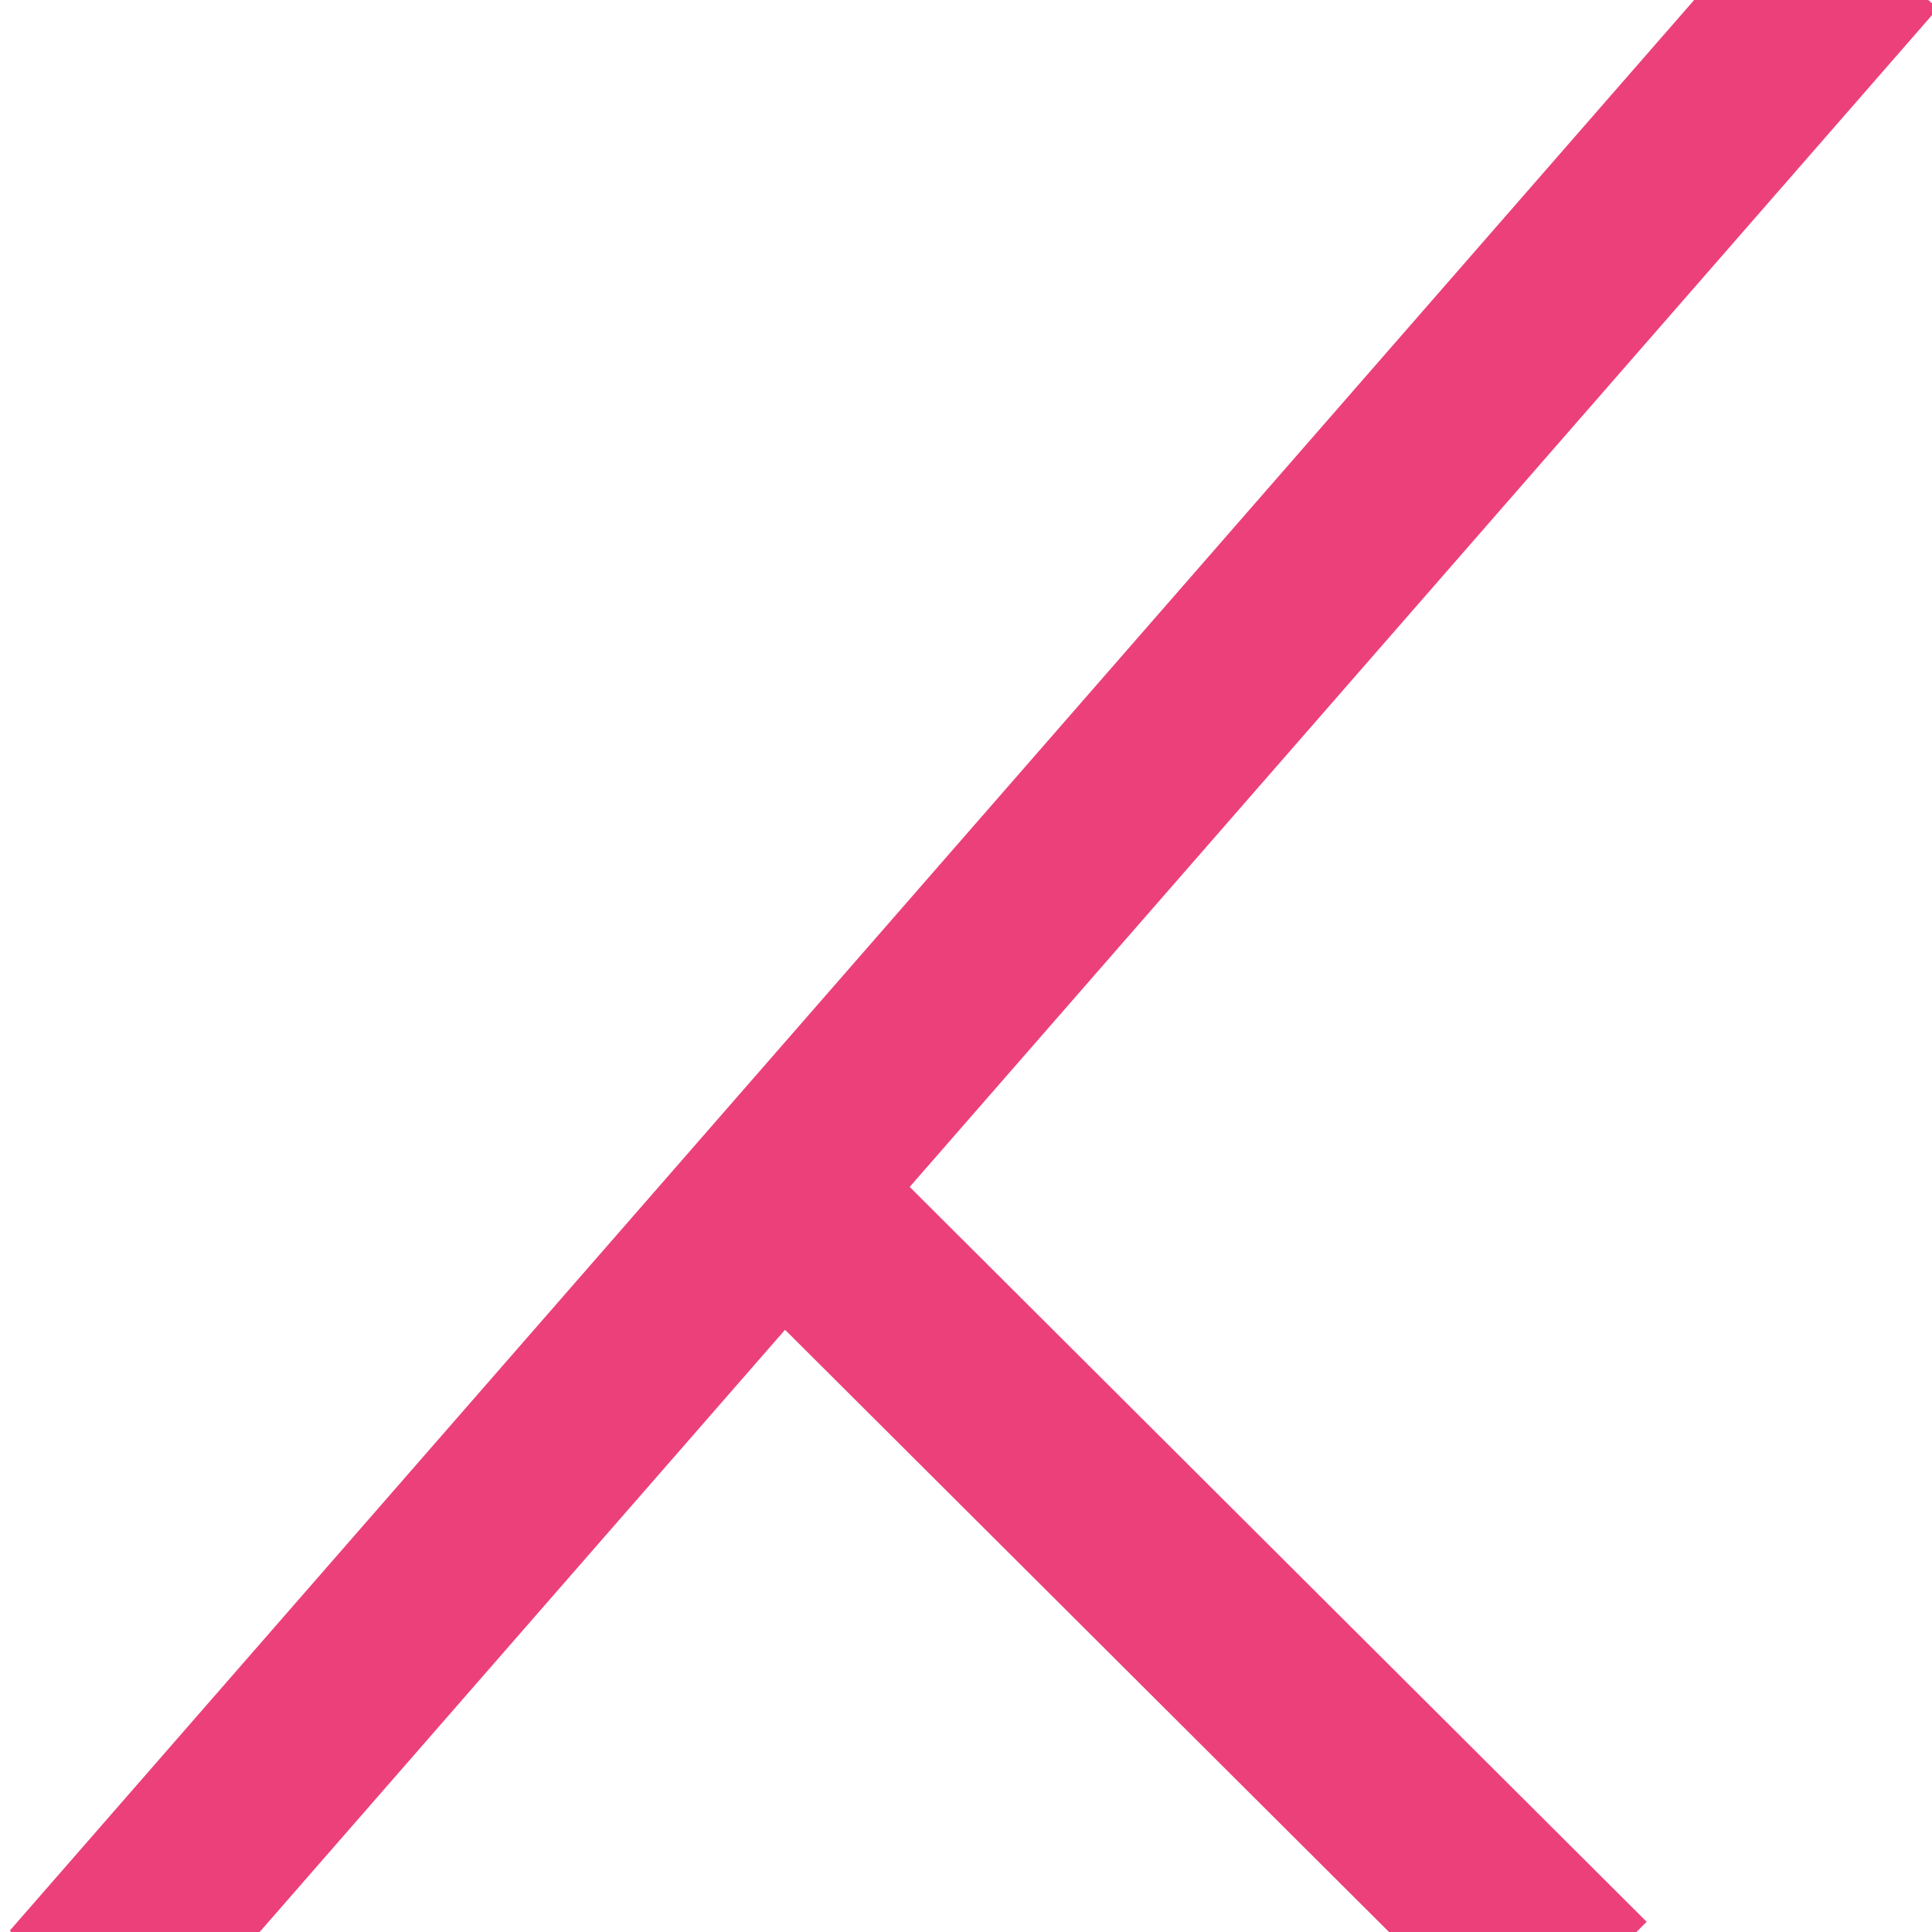 <svg id="Layer_2" data-name="Layer 2" xmlns="http://www.w3.org/2000/svg" viewBox="0 0 7149 7149">
  <defs>
    <style>
      .cls-1 {
        fill: none;
        stroke: #ec407a;
        stroke-miterlimit: 10;
        stroke-width: 700px;
      }

      .cls-2 {
        fill: #ec407a;
      }
    </style>
  </defs>
  <title>symbol-bare-02-02-02</title>
  <g>
    <line class="cls-1" x1="300" y1="7374" x2="6907" y2="-199"/>
    <line class="cls-2" x1="300" y1="7374" x2="6907" y2="-199"/>
  </g>
  <g>
    <line class="cls-1" x1="3047" y1="4568" x2="5846" y2="7359"/>
    <line class="cls-2" x1="3047" y1="4568" x2="5846" y2="7359"/>
  </g>
</svg>
